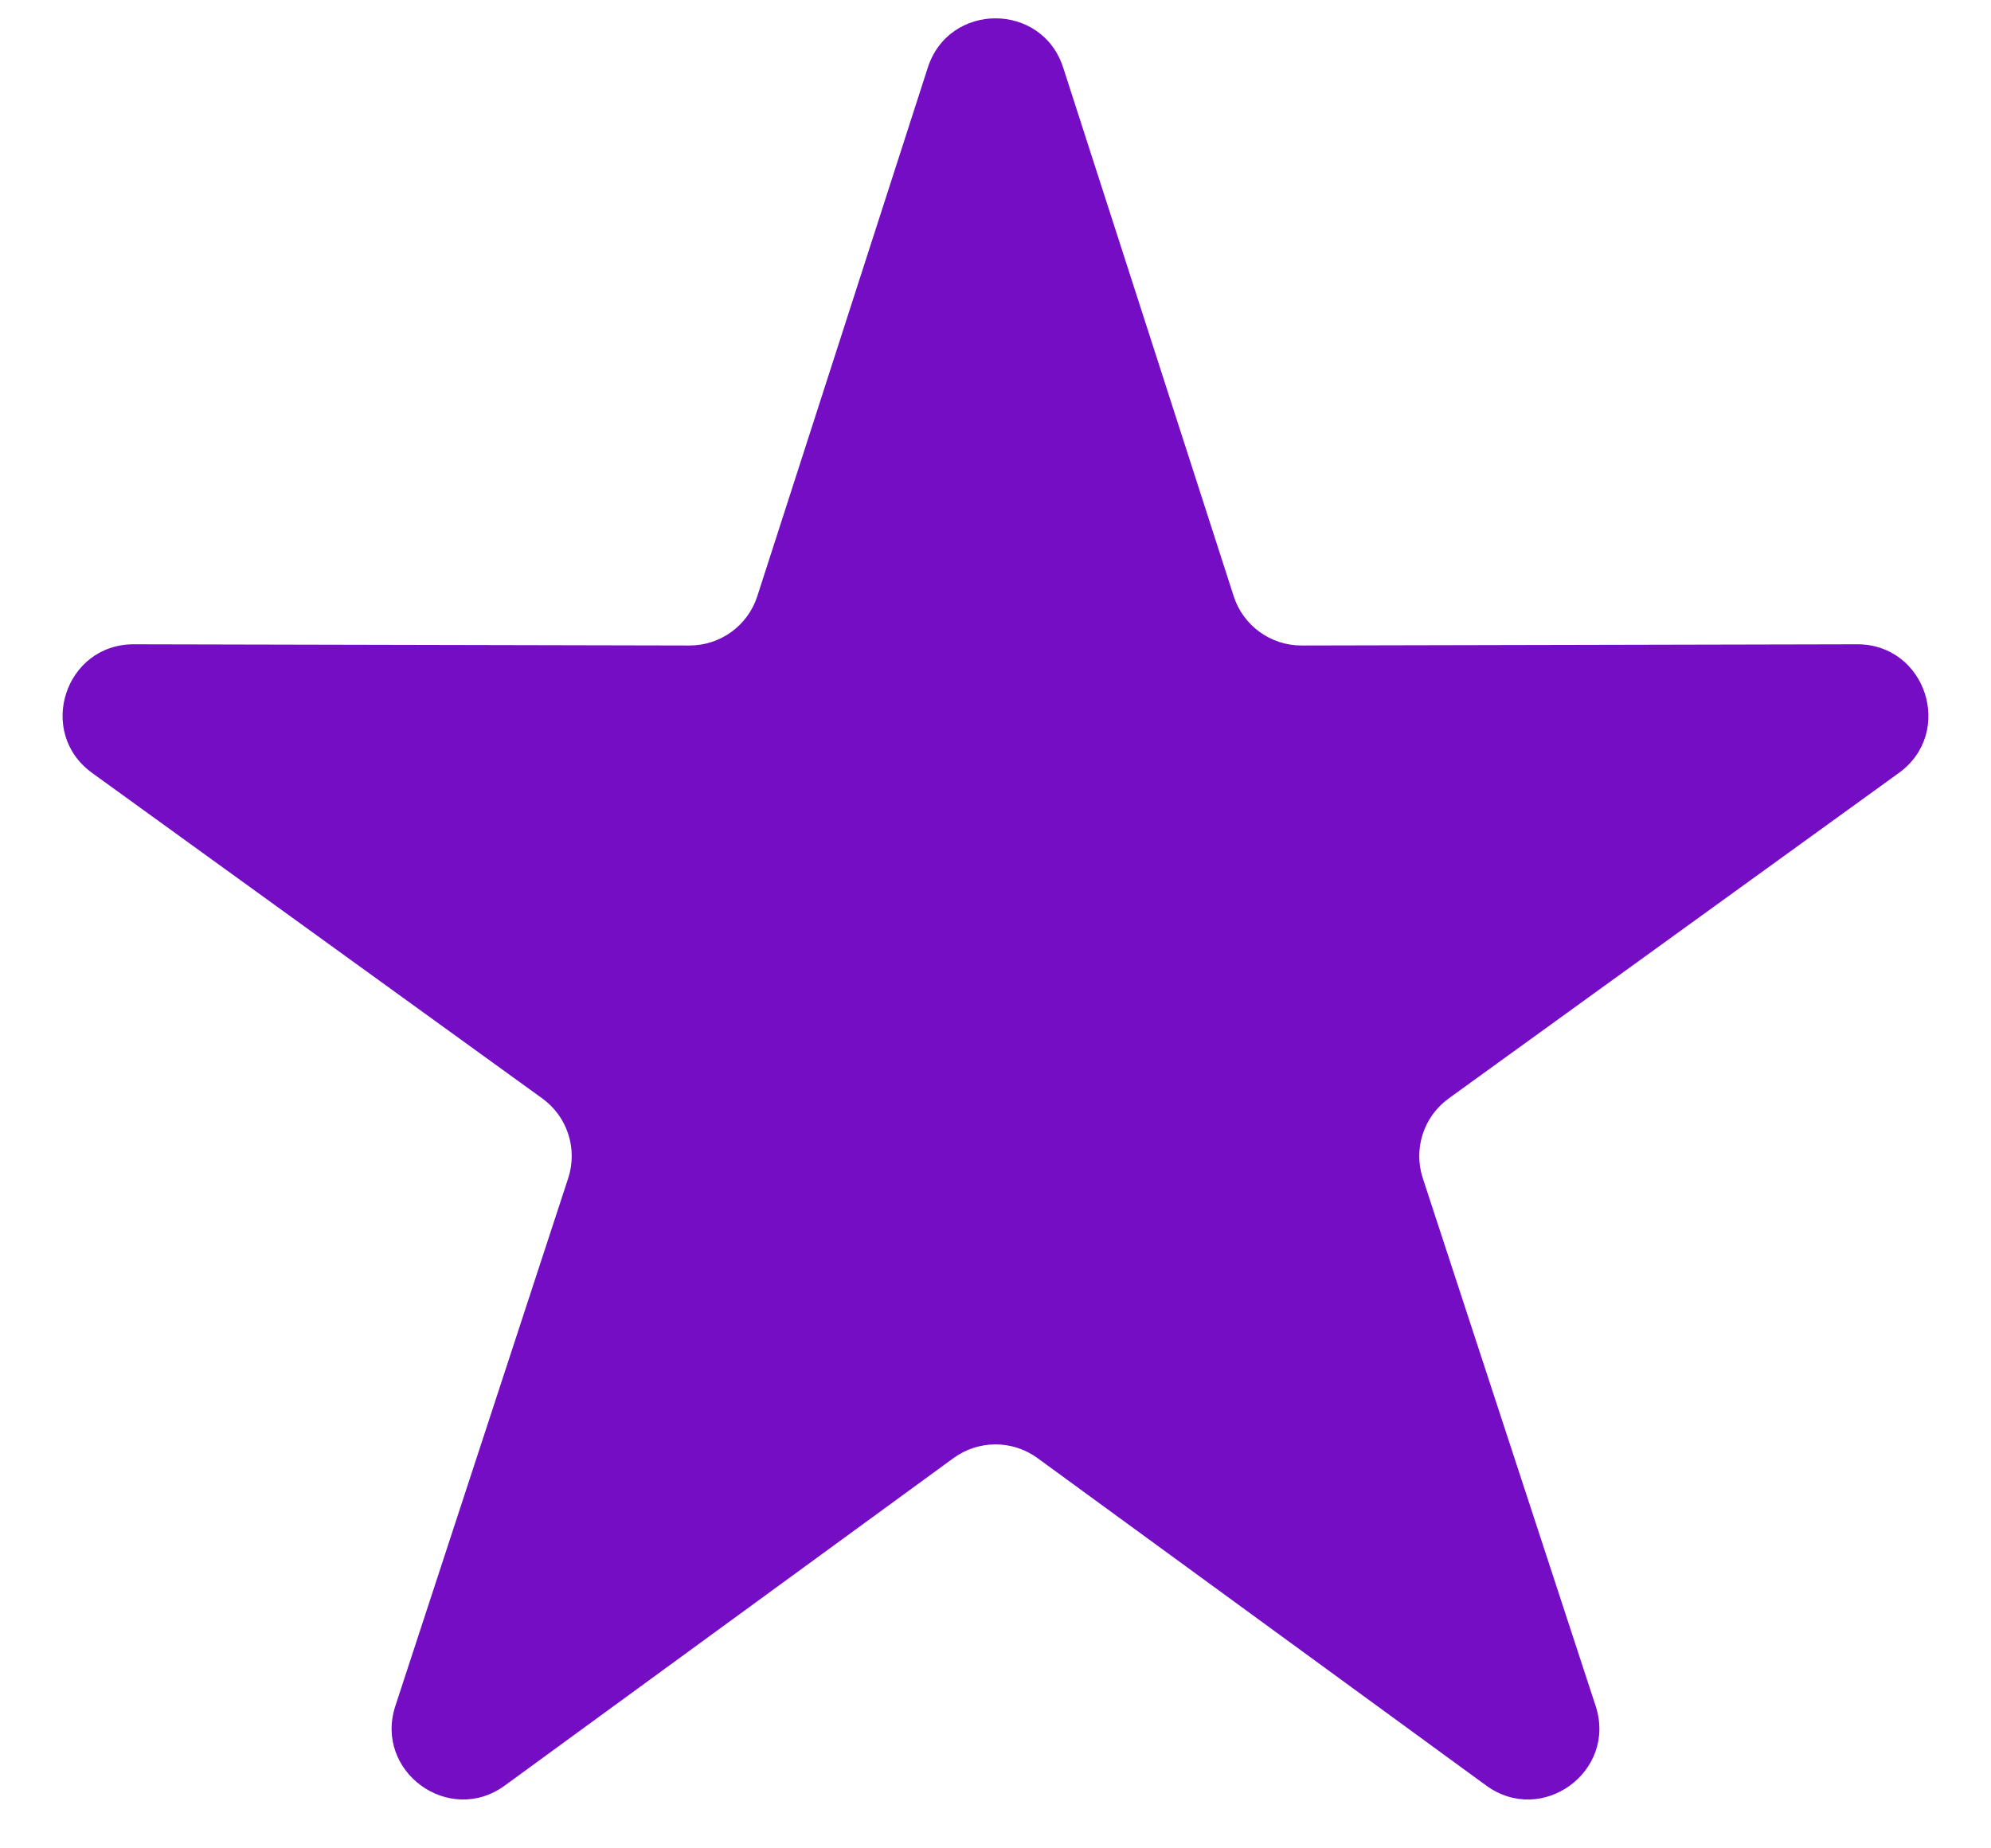 <svg width="28" height="26" viewBox="0 0 28 26" fill="none" xmlns="http://www.w3.org/2000/svg">
<path d="M13.048 0.951C13.346 0.027 14.654 0.027 14.952 0.951L17.35 8.387C17.483 8.8 17.869 9.081 18.304 9.08L26.116 9.063C27.087 9.06 27.491 10.304 26.704 10.873L20.374 15.451C20.021 15.706 19.874 16.159 20.009 16.573L22.44 23.997C22.742 24.92 21.684 25.689 20.9 25.116L14.59 20.51C14.238 20.254 13.762 20.254 13.41 20.51L7.1 25.116C6.316 25.689 5.258 24.92 5.56 23.997L7.991 16.573C8.126 16.159 7.979 15.706 7.626 15.451L1.296 10.873C0.509 10.304 0.913 9.06 1.884 9.063L9.696 9.08C10.131 9.081 10.517 8.8 10.65 8.387L13.048 0.951Z" fill="#750DC5"/>
</svg>
